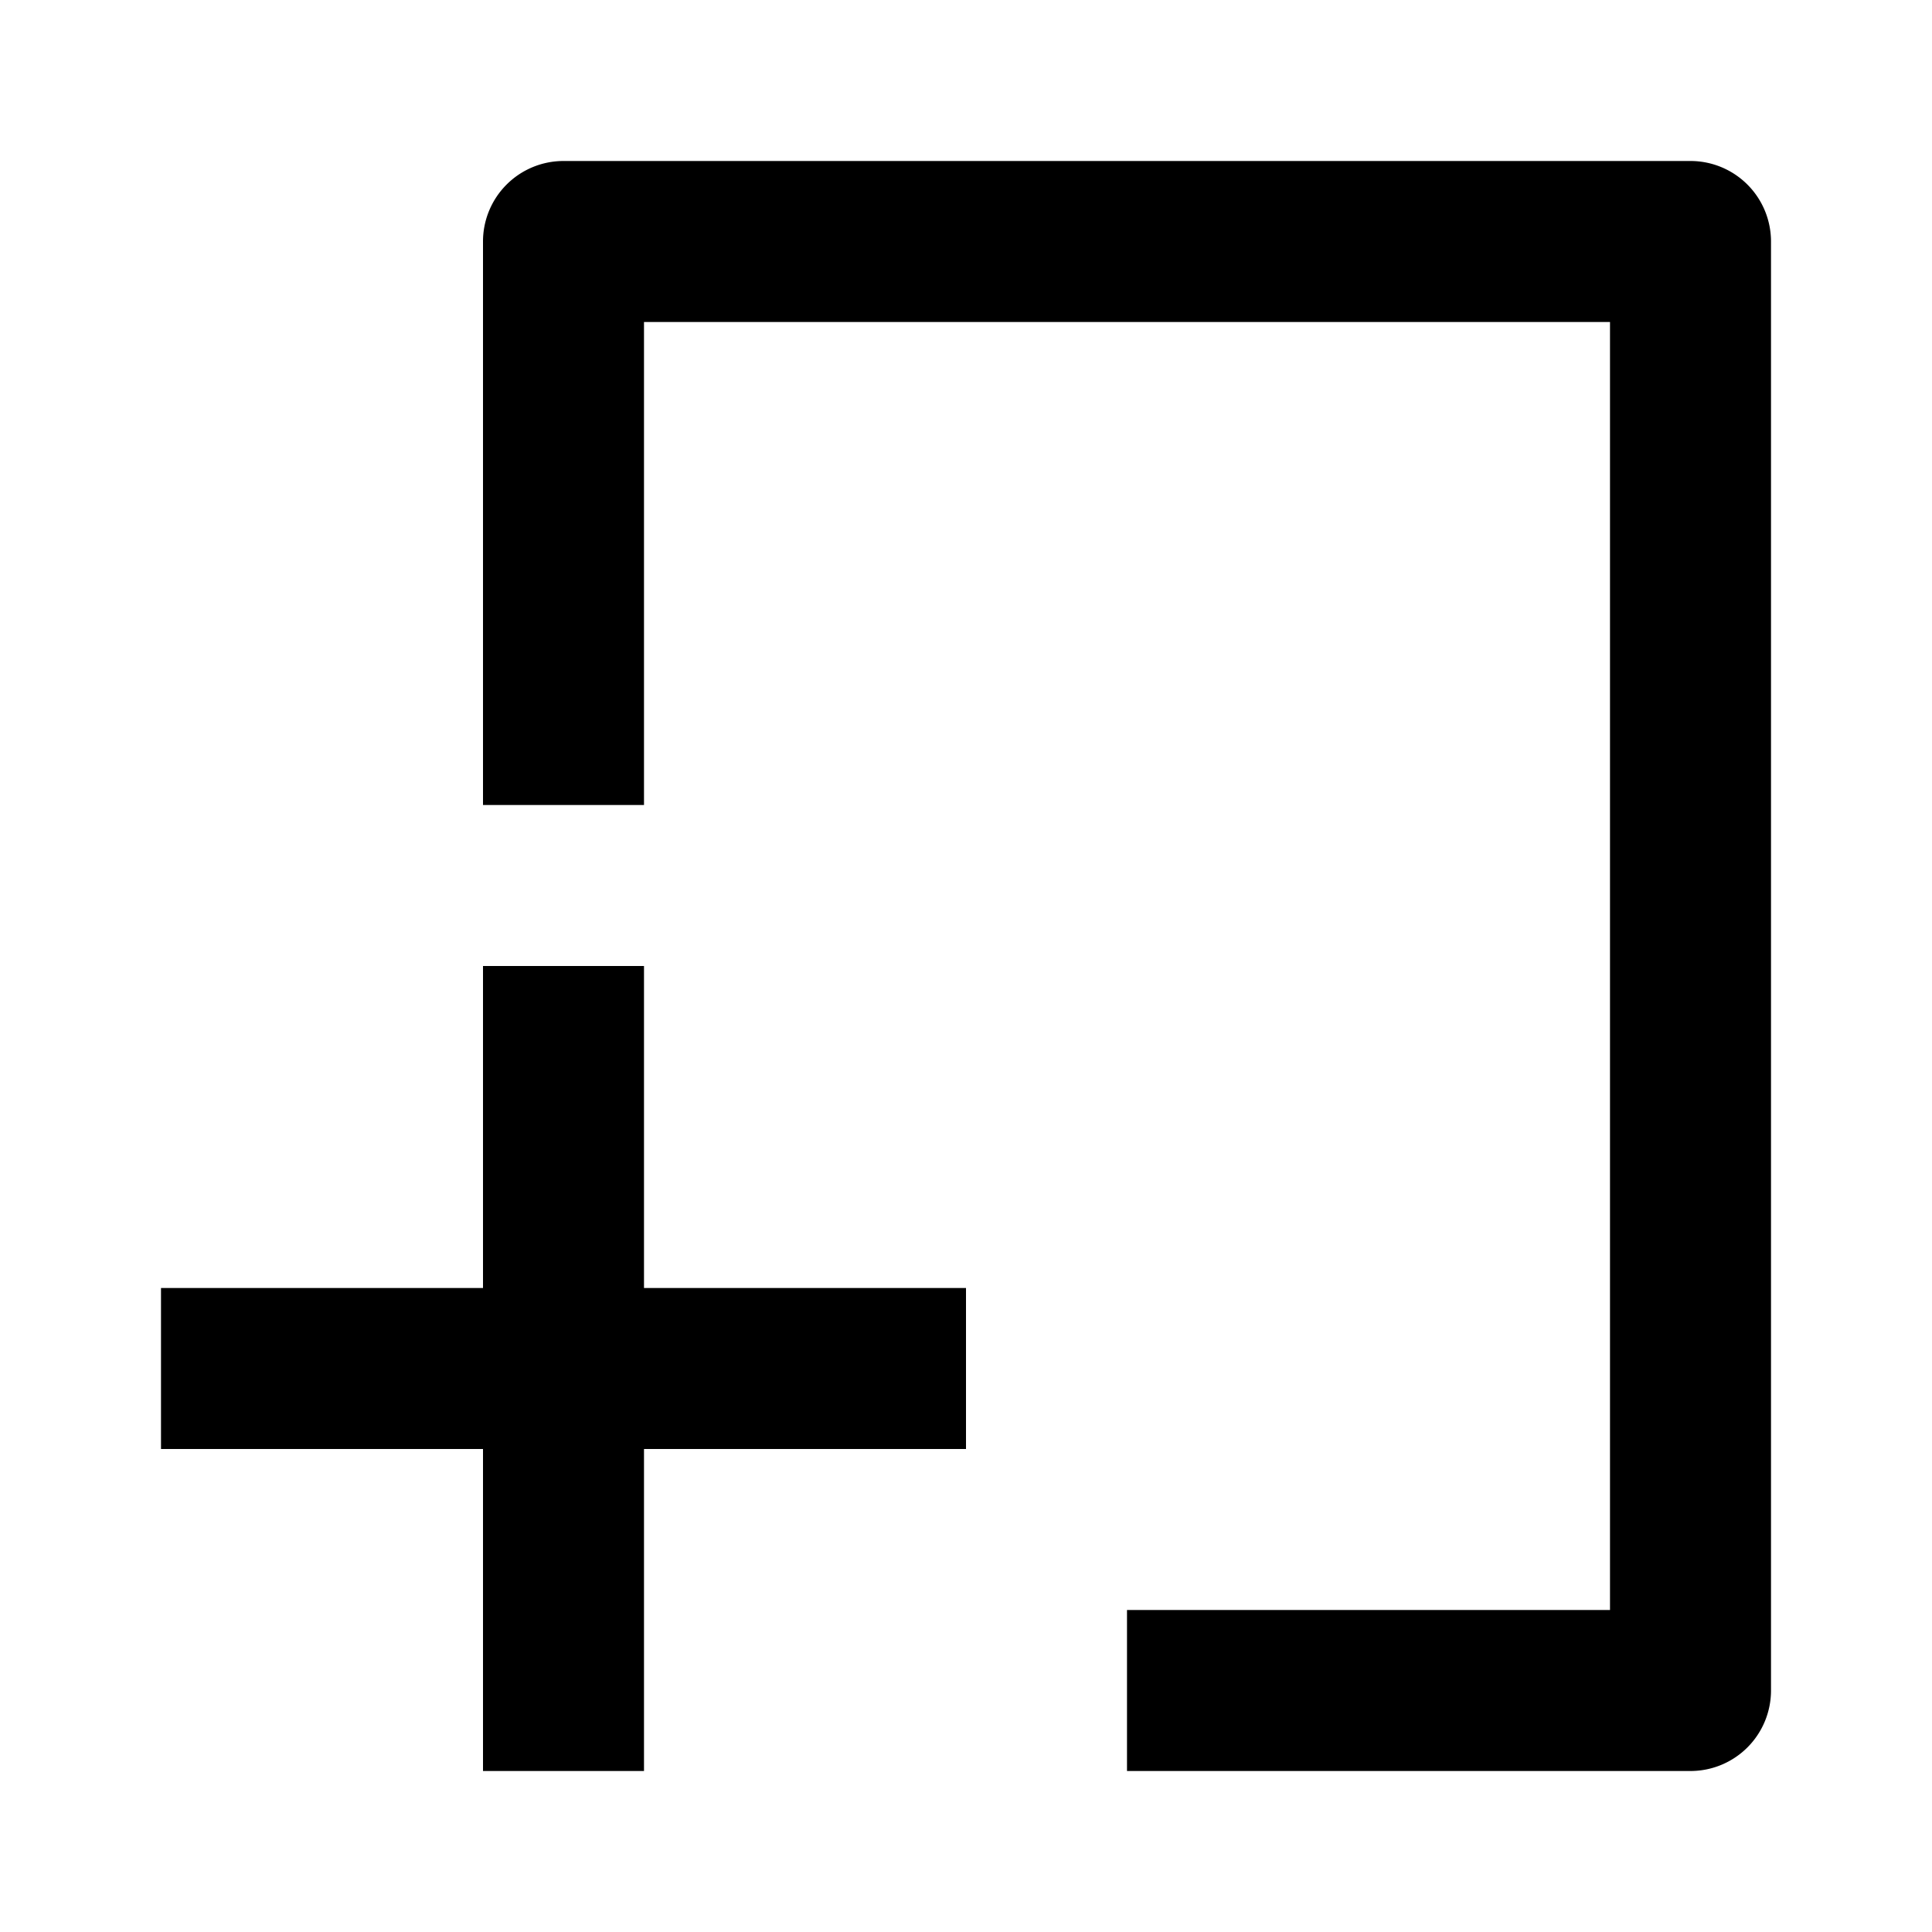 <svg xmlns="http://www.w3.org/2000/svg" width="24" height="24" fill="currentColor" viewBox="0 0 24 24">
  <path d="M6 3a1 1 0 011-1h14a1 1 0 011 1v18a1 1 0 01-1 1h-7v-2h6V4H8v6H6V3z"/>
  <path d="M8 18v4H6v-4H2v-2h4v-4h2v4h4v2H8z"/>
</svg>
